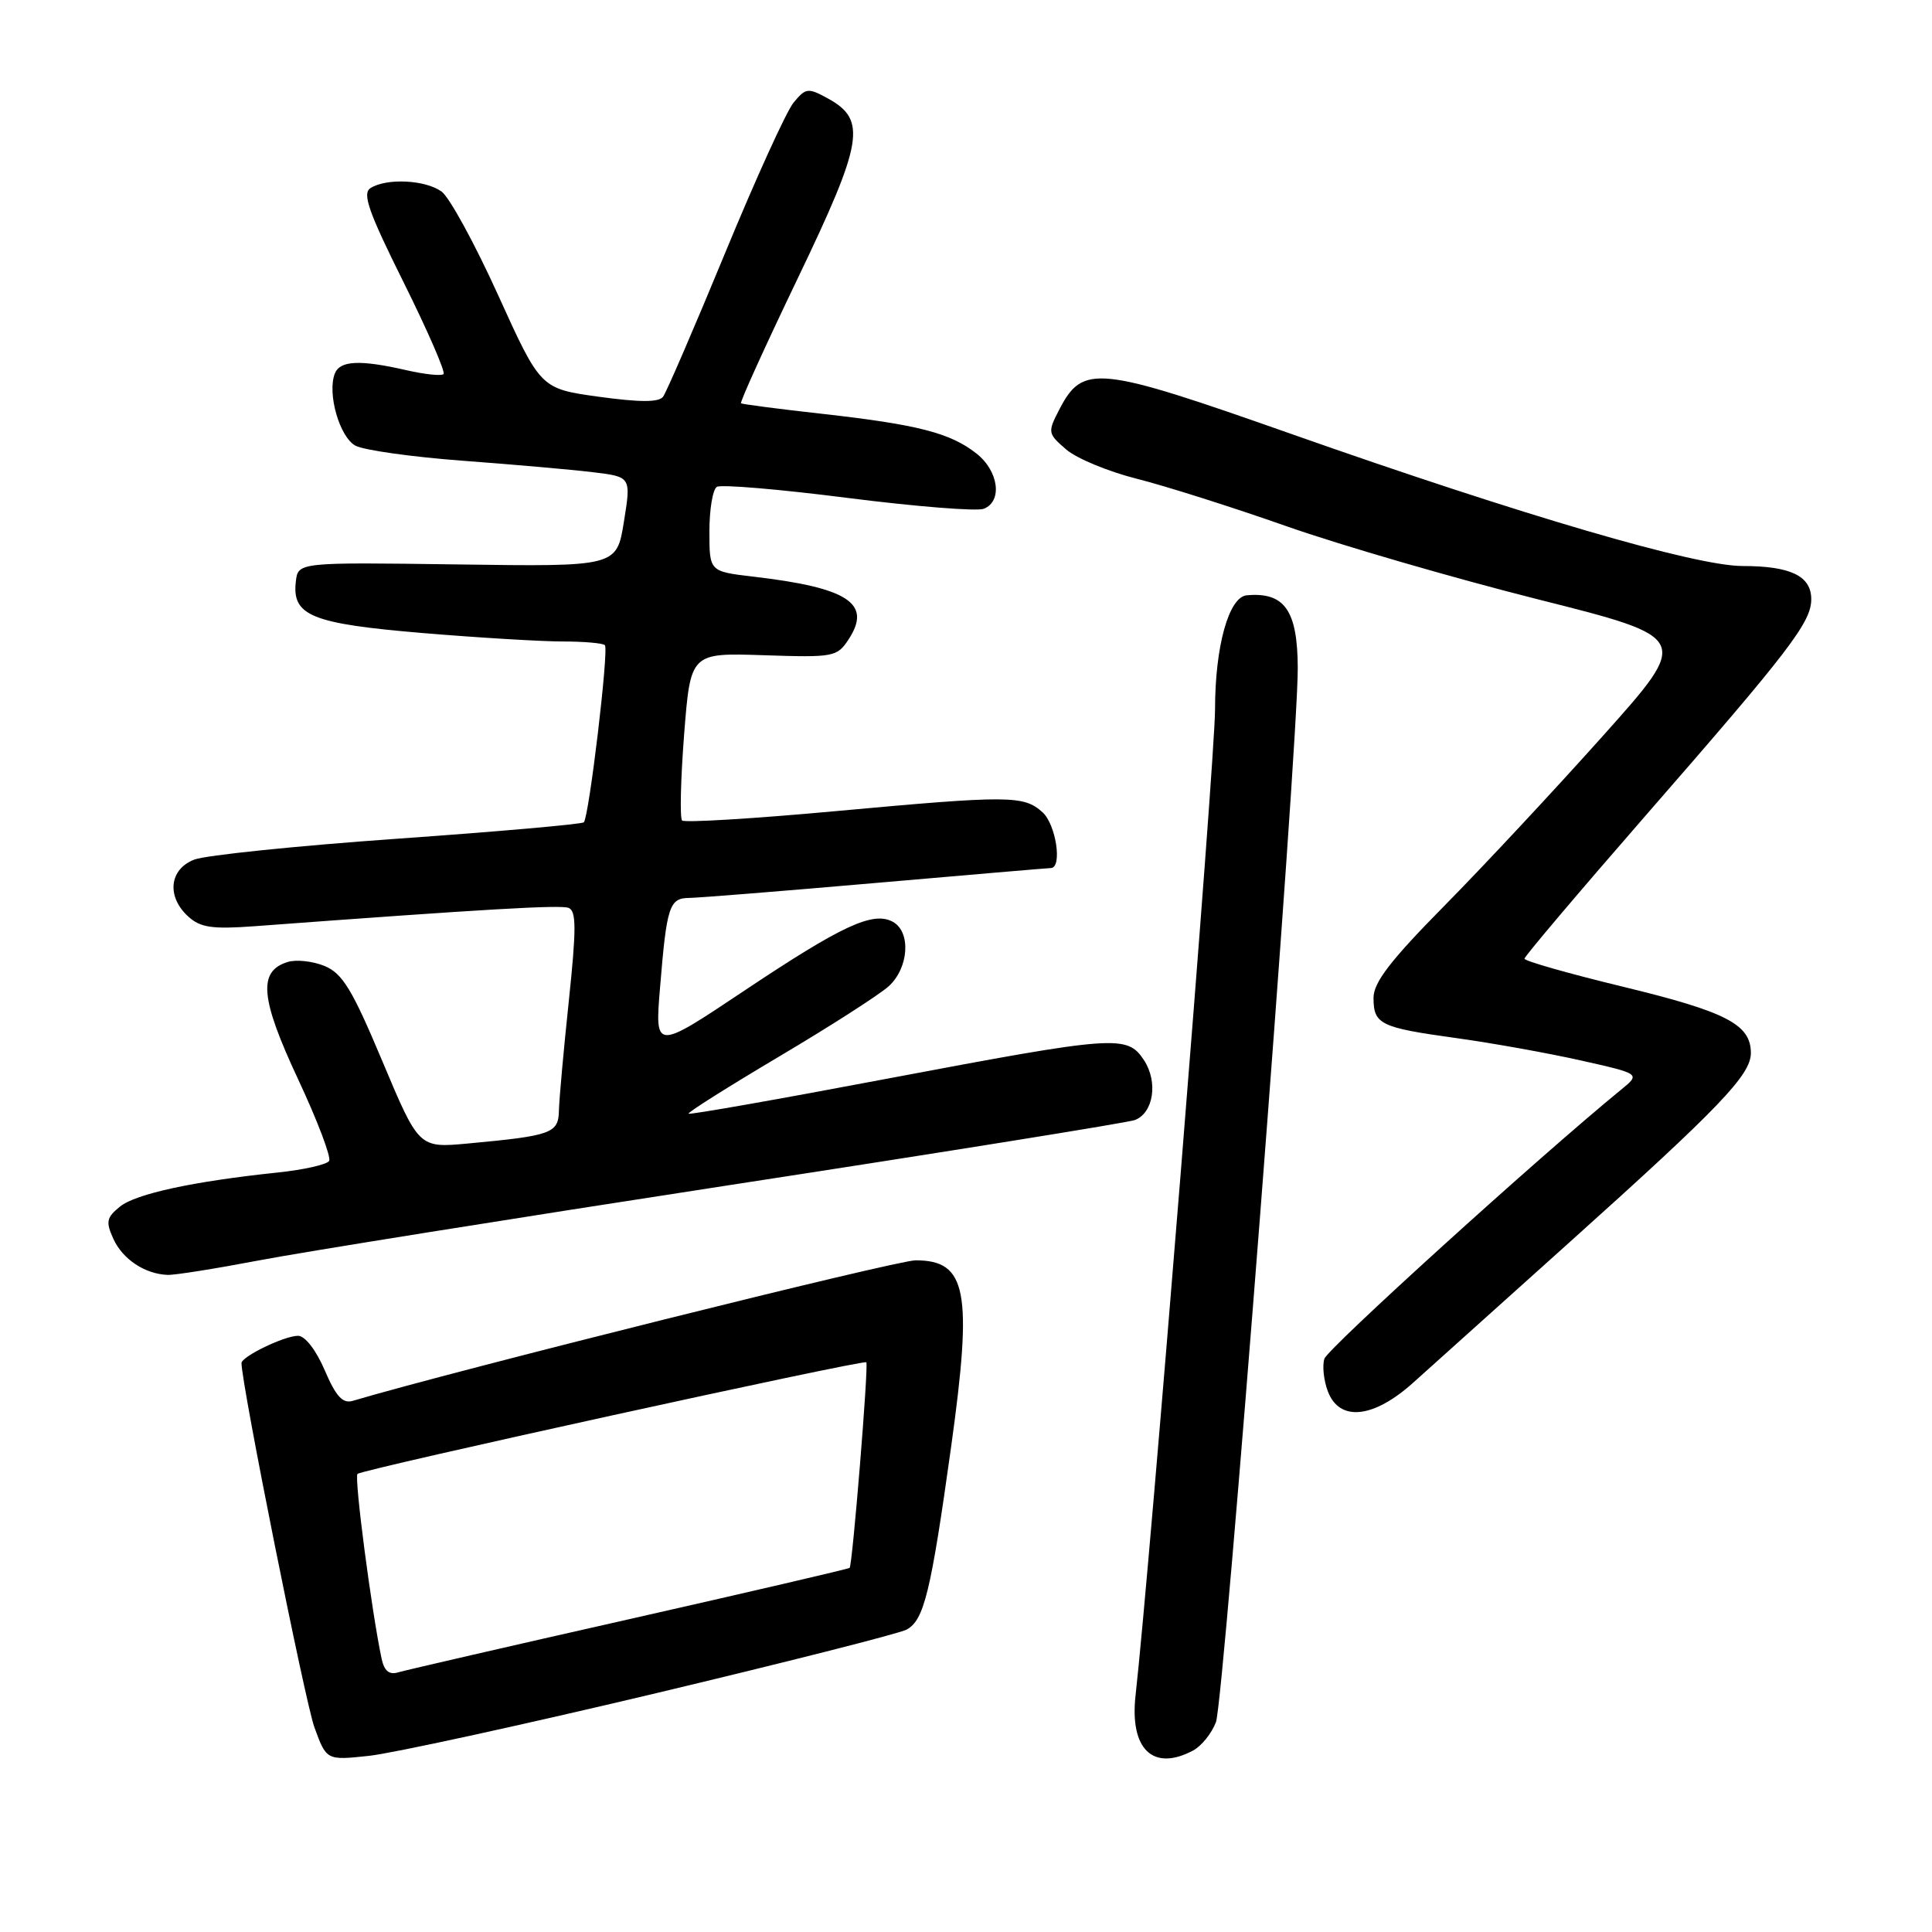 <?xml version="1.0" encoding="UTF-8" standalone="no"?>
<!DOCTYPE svg PUBLIC "-//W3C//DTD SVG 1.1//EN" "http://www.w3.org/Graphics/SVG/1.1/DTD/svg11.dtd" >
<svg xmlns="http://www.w3.org/2000/svg" xmlns:xlink="http://www.w3.org/1999/xlink" version="1.1" viewBox="0 0 256 256">
 <g >
 <path fill="currentColor"
d=" M 86.42 224.48 C 103.97 220.30 119.14 216.46 120.13 215.93 C 122.44 214.69 123.34 211.01 126.03 191.70 C 128.90 171.07 128.12 167.00 121.32 167.00 C 118.76 167.00 60.13 181.64 46.74 185.62 C 45.41 186.01 44.52 185.05 43.03 181.57 C 41.88 178.89 40.42 177.00 39.49 177.00 C 37.69 177.00 32.00 179.75 32.00 180.62 C 32.00 183.42 40.43 225.51 41.66 228.88 C 43.26 233.26 43.26 233.26 48.88 232.66 C 51.97 232.33 68.86 228.65 86.42 224.48 Z  M 158.11 231.94 C 159.20 231.36 160.56 229.67 161.12 228.19 C 162.19 225.37 172.01 98.88 171.96 88.50 C 171.93 80.87 170.21 78.43 165.20 78.88 C 162.82 79.10 161.00 85.66 161.00 93.99 C 161.00 100.68 152.36 207.82 150.47 224.62 C 149.66 231.79 152.79 234.79 158.11 231.94 Z  M 187.27 183.20 C 189.60 181.11 198.93 172.73 208.00 164.58 C 227.89 146.72 232.00 142.43 232.00 139.53 C 232.00 135.75 228.76 134.07 215.15 130.77 C 207.92 129.02 202.00 127.34 202.00 127.03 C 202.00 126.73 209.26 118.16 218.12 107.99 C 237.21 86.10 240.00 82.45 240.00 79.39 C 240.00 76.32 237.26 75.00 230.91 75.00 C 224.64 75.00 201.79 68.31 171.16 57.52 C 145.33 48.42 143.49 48.22 140.34 54.31 C 138.80 57.28 138.84 57.46 141.27 59.55 C 142.65 60.75 146.87 62.49 150.64 63.44 C 154.41 64.39 163.35 67.22 170.50 69.74 C 177.65 72.25 192.62 76.60 203.76 79.41 C 224.02 84.51 224.02 84.51 212.40 97.50 C 206.01 104.65 196.56 114.78 191.39 120.02 C 184.25 127.25 182.00 130.18 182.00 132.21 C 182.00 135.73 182.88 136.16 192.95 137.55 C 197.65 138.20 205.07 139.53 209.44 140.51 C 217.38 142.29 217.38 142.29 214.80 144.39 C 203.94 153.27 175.92 178.68 175.49 180.04 C 175.19 180.97 175.40 182.92 175.95 184.37 C 177.49 188.42 181.99 187.95 187.27 183.20 Z  M 34.20 167.03 C 39.86 165.94 67.96 161.45 96.63 157.04 C 125.29 152.64 149.49 148.75 150.38 148.41 C 152.85 147.46 153.47 143.37 151.59 140.49 C 149.35 137.09 147.97 137.19 117.51 142.94 C 103.22 145.65 91.39 147.73 91.24 147.57 C 91.08 147.41 96.48 144.01 103.23 140.00 C 109.98 136.00 116.51 131.81 117.75 130.69 C 120.42 128.27 120.74 123.51 118.33 122.16 C 115.71 120.70 111.61 122.60 98.64 131.26 C 86.77 139.19 86.77 139.19 87.46 130.85 C 88.34 120.08 88.69 119.00 91.32 118.98 C 92.52 118.97 103.62 118.08 116.00 117.00 C 128.38 115.92 138.84 115.03 139.25 115.02 C 140.79 114.98 139.93 109.25 138.14 107.63 C 135.65 105.38 133.75 105.37 110.73 107.48 C 99.86 108.48 90.70 109.03 90.38 108.72 C 90.07 108.40 90.19 103.27 90.65 97.32 C 91.50 86.50 91.50 86.50 101.18 86.82 C 110.49 87.13 110.92 87.05 112.45 84.71 C 115.57 79.95 112.40 77.87 99.75 76.40 C 94.00 75.72 94.00 75.72 94.00 70.42 C 94.00 67.50 94.44 64.84 94.99 64.51 C 95.53 64.17 103.33 64.83 112.33 65.98 C 121.32 67.12 129.43 67.77 130.34 67.42 C 132.87 66.45 132.34 62.41 129.38 60.09 C 125.93 57.37 121.63 56.26 109.00 54.84 C 103.22 54.20 98.36 53.56 98.19 53.44 C 98.01 53.31 101.40 45.85 105.72 36.85 C 114.40 18.76 114.88 15.88 109.69 13.04 C 107.06 11.60 106.77 11.64 105.15 13.60 C 104.20 14.75 100.11 23.75 96.05 33.60 C 91.99 43.44 88.30 51.98 87.86 52.57 C 87.29 53.32 84.81 53.32 79.34 52.57 C 71.63 51.50 71.63 51.50 66.02 39.14 C 62.94 32.34 59.56 26.15 58.52 25.39 C 56.38 23.83 51.23 23.57 49.10 24.92 C 47.97 25.63 48.82 28.05 53.49 37.43 C 56.67 43.83 59.05 49.29 58.77 49.57 C 58.49 49.84 56.29 49.61 53.88 49.06 C 47.71 47.64 45.03 47.76 44.36 49.51 C 43.34 52.16 45.00 57.93 47.11 59.06 C 48.22 59.65 54.61 60.55 61.31 61.05 C 68.02 61.55 75.78 62.23 78.56 62.57 C 83.63 63.18 83.63 63.18 82.67 69.14 C 81.71 75.09 81.71 75.09 60.61 74.79 C 39.50 74.50 39.50 74.50 39.20 77.05 C 38.67 81.59 41.28 82.64 56.00 83.88 C 63.42 84.50 71.79 85.00 74.58 85.00 C 77.38 85.00 79.88 85.22 80.15 85.49 C 80.70 86.03 78.05 108.24 77.36 108.96 C 77.11 109.21 66.02 110.19 52.71 111.13 C 39.39 112.07 27.26 113.32 25.75 113.90 C 22.42 115.17 22.04 118.82 24.96 121.46 C 26.56 122.91 28.13 123.14 33.71 122.73 C 64.36 120.45 74.24 119.88 75.34 120.30 C 76.37 120.70 76.38 123.05 75.37 132.64 C 74.68 139.17 74.09 145.70 74.06 147.17 C 73.99 150.17 73.10 150.49 62.00 151.52 C 55.50 152.12 55.50 152.12 50.68 140.65 C 46.67 131.10 45.39 128.99 43.01 128.00 C 41.43 127.35 39.22 127.11 38.08 127.48 C 34.17 128.71 34.50 132.30 39.47 142.94 C 42.05 148.45 43.91 153.34 43.61 153.83 C 43.31 154.31 40.26 155.00 36.83 155.36 C 25.65 156.53 18.00 158.18 15.90 159.88 C 14.11 161.33 13.99 161.89 15.03 164.17 C 16.26 166.86 19.19 168.81 22.20 168.93 C 23.13 168.97 28.53 168.11 34.20 167.03 Z  M 50.57 219.81 C 49.24 213.55 46.91 195.75 47.37 195.30 C 47.97 194.70 114.35 180.14 114.79 180.51 C 115.12 180.78 112.96 207.36 112.58 207.75 C 112.44 207.89 99.32 210.94 83.42 214.54 C 67.51 218.13 53.73 221.31 52.78 221.59 C 51.58 221.96 50.92 221.42 50.57 219.81 Z "/>
</g>
</svg>